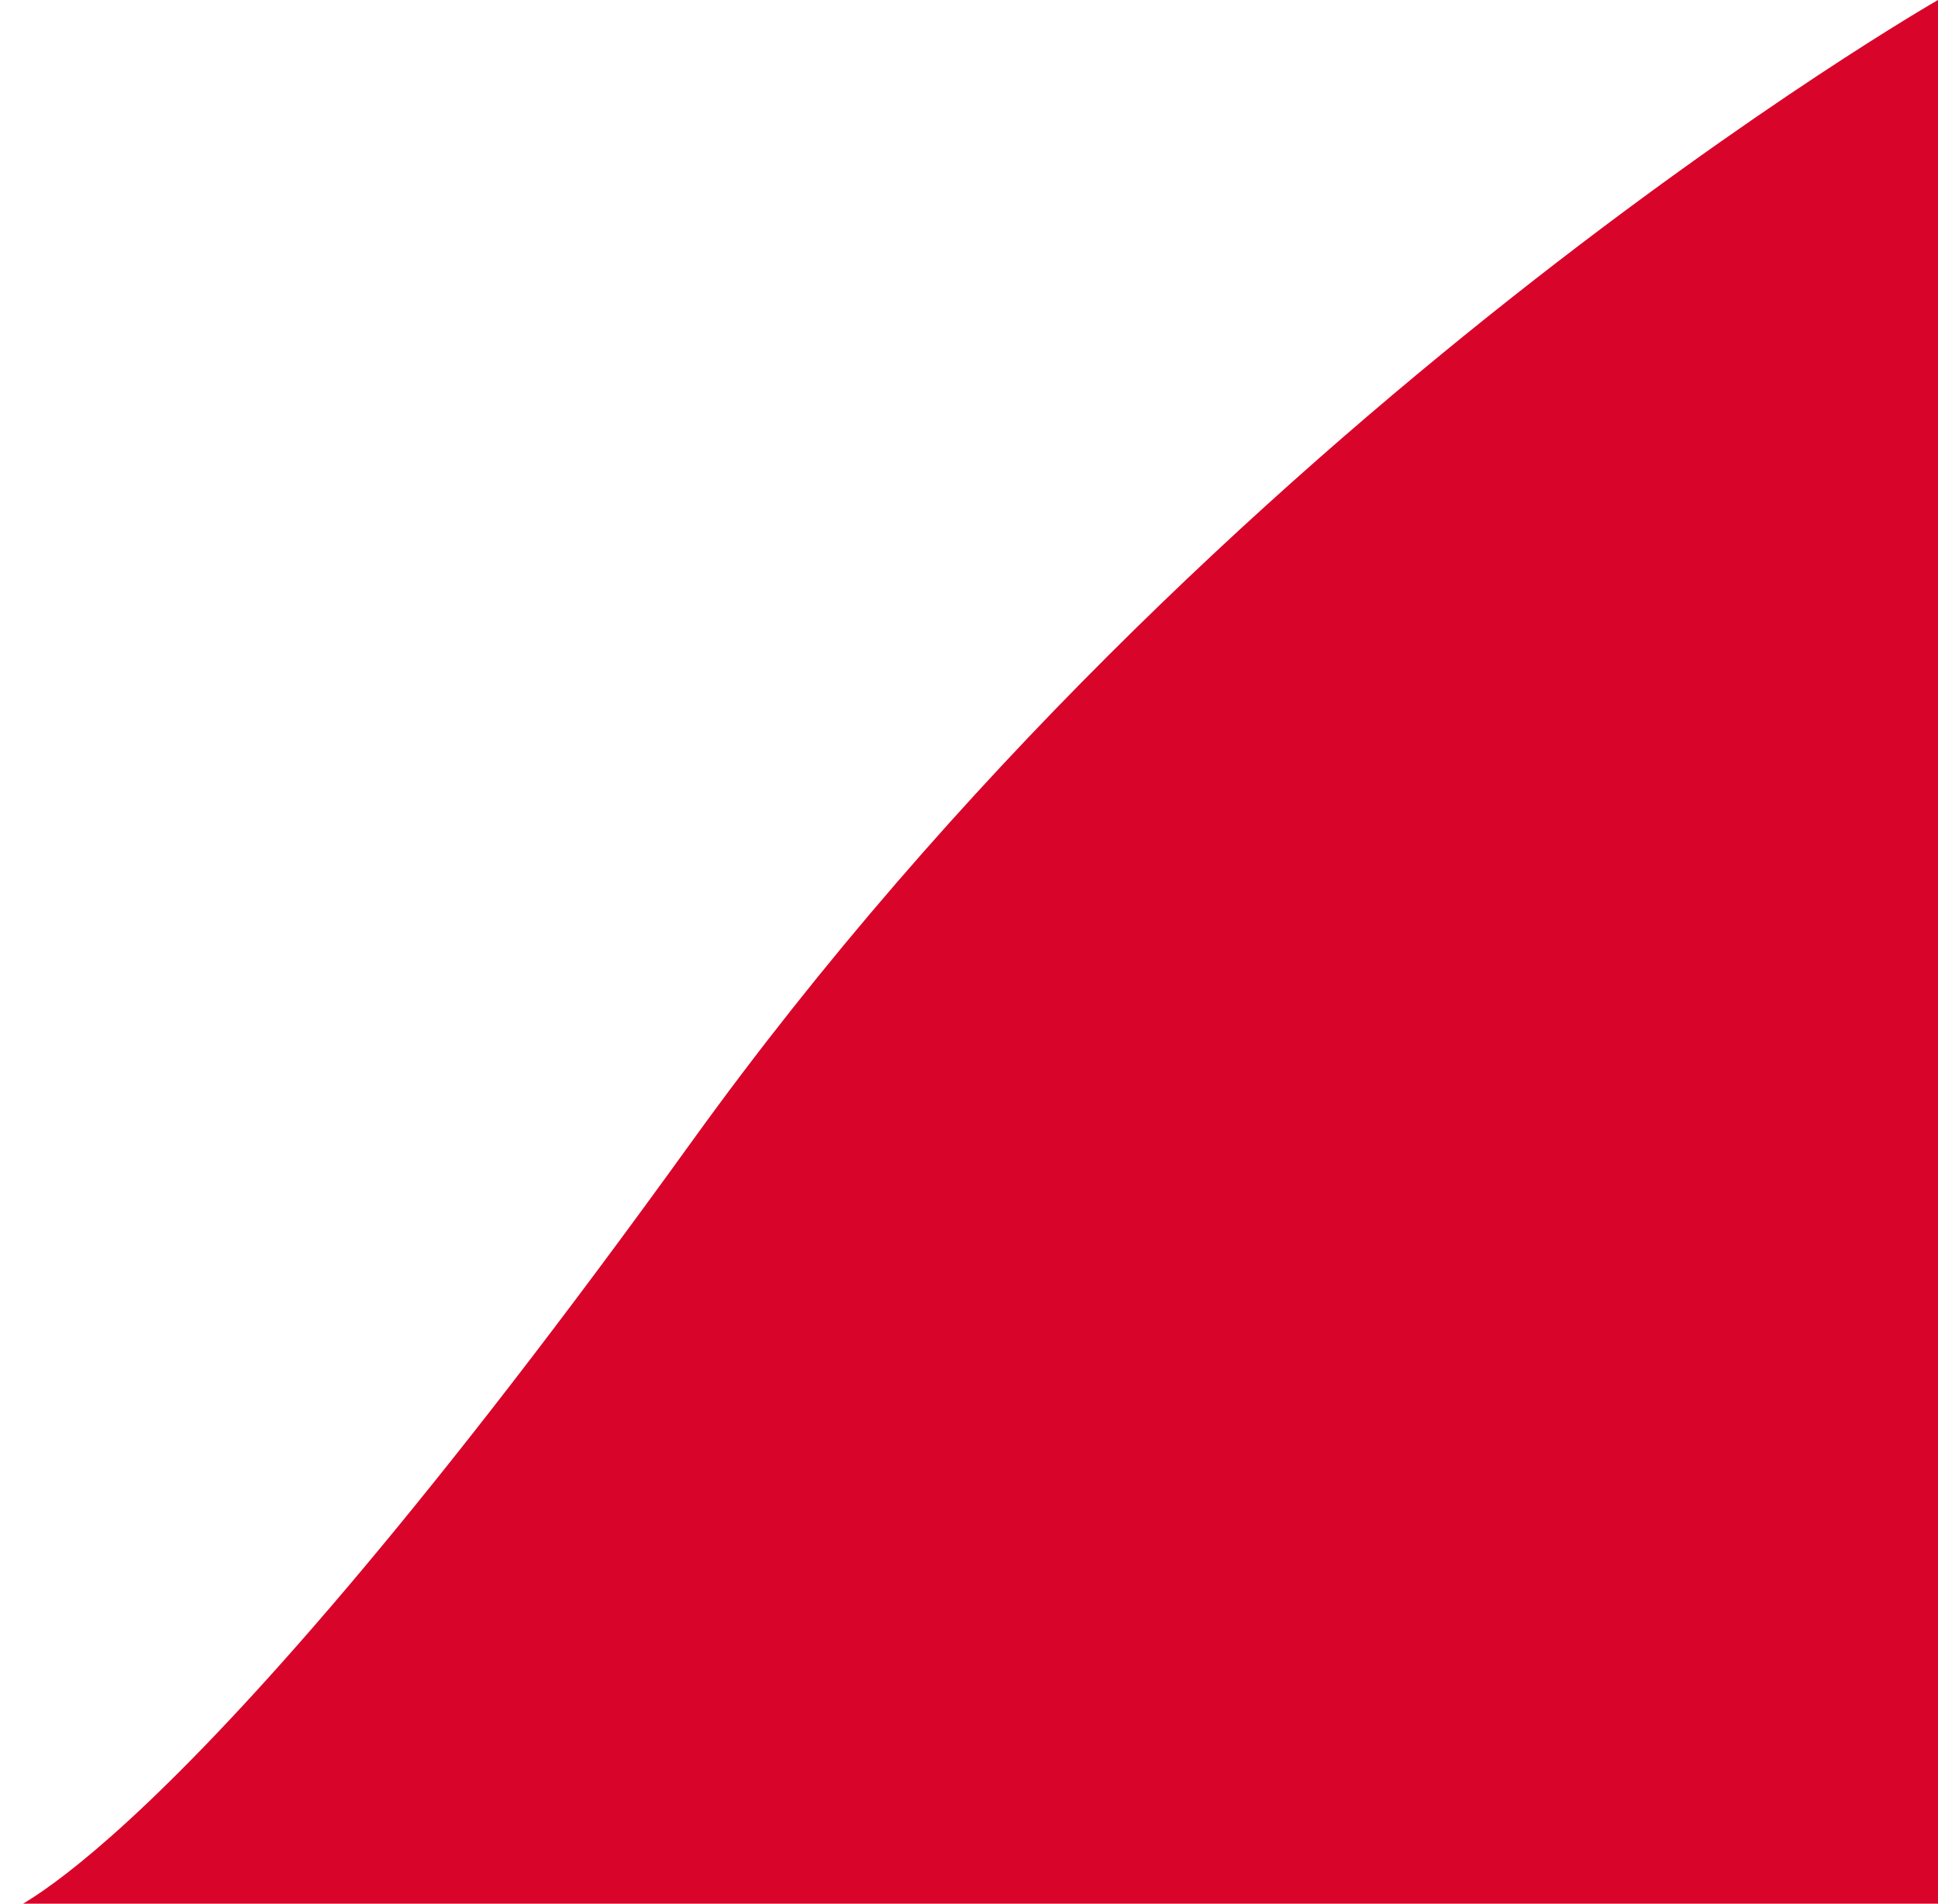<svg width="338" height="332" viewBox="0 0 338 332" xmlns="http://www.w3.org/2000/svg" xmlns:xlink="http://www.w3.org/1999/xlink"><title>Background</title><desc>Created using Figma</desc><use xlink:href="#a" fill="#D90429"/><defs><path id="a" d="M120.714 199C29.173 326 0 334 0 334h338V0S212.256 72 120.714 199z"/></defs></svg>
